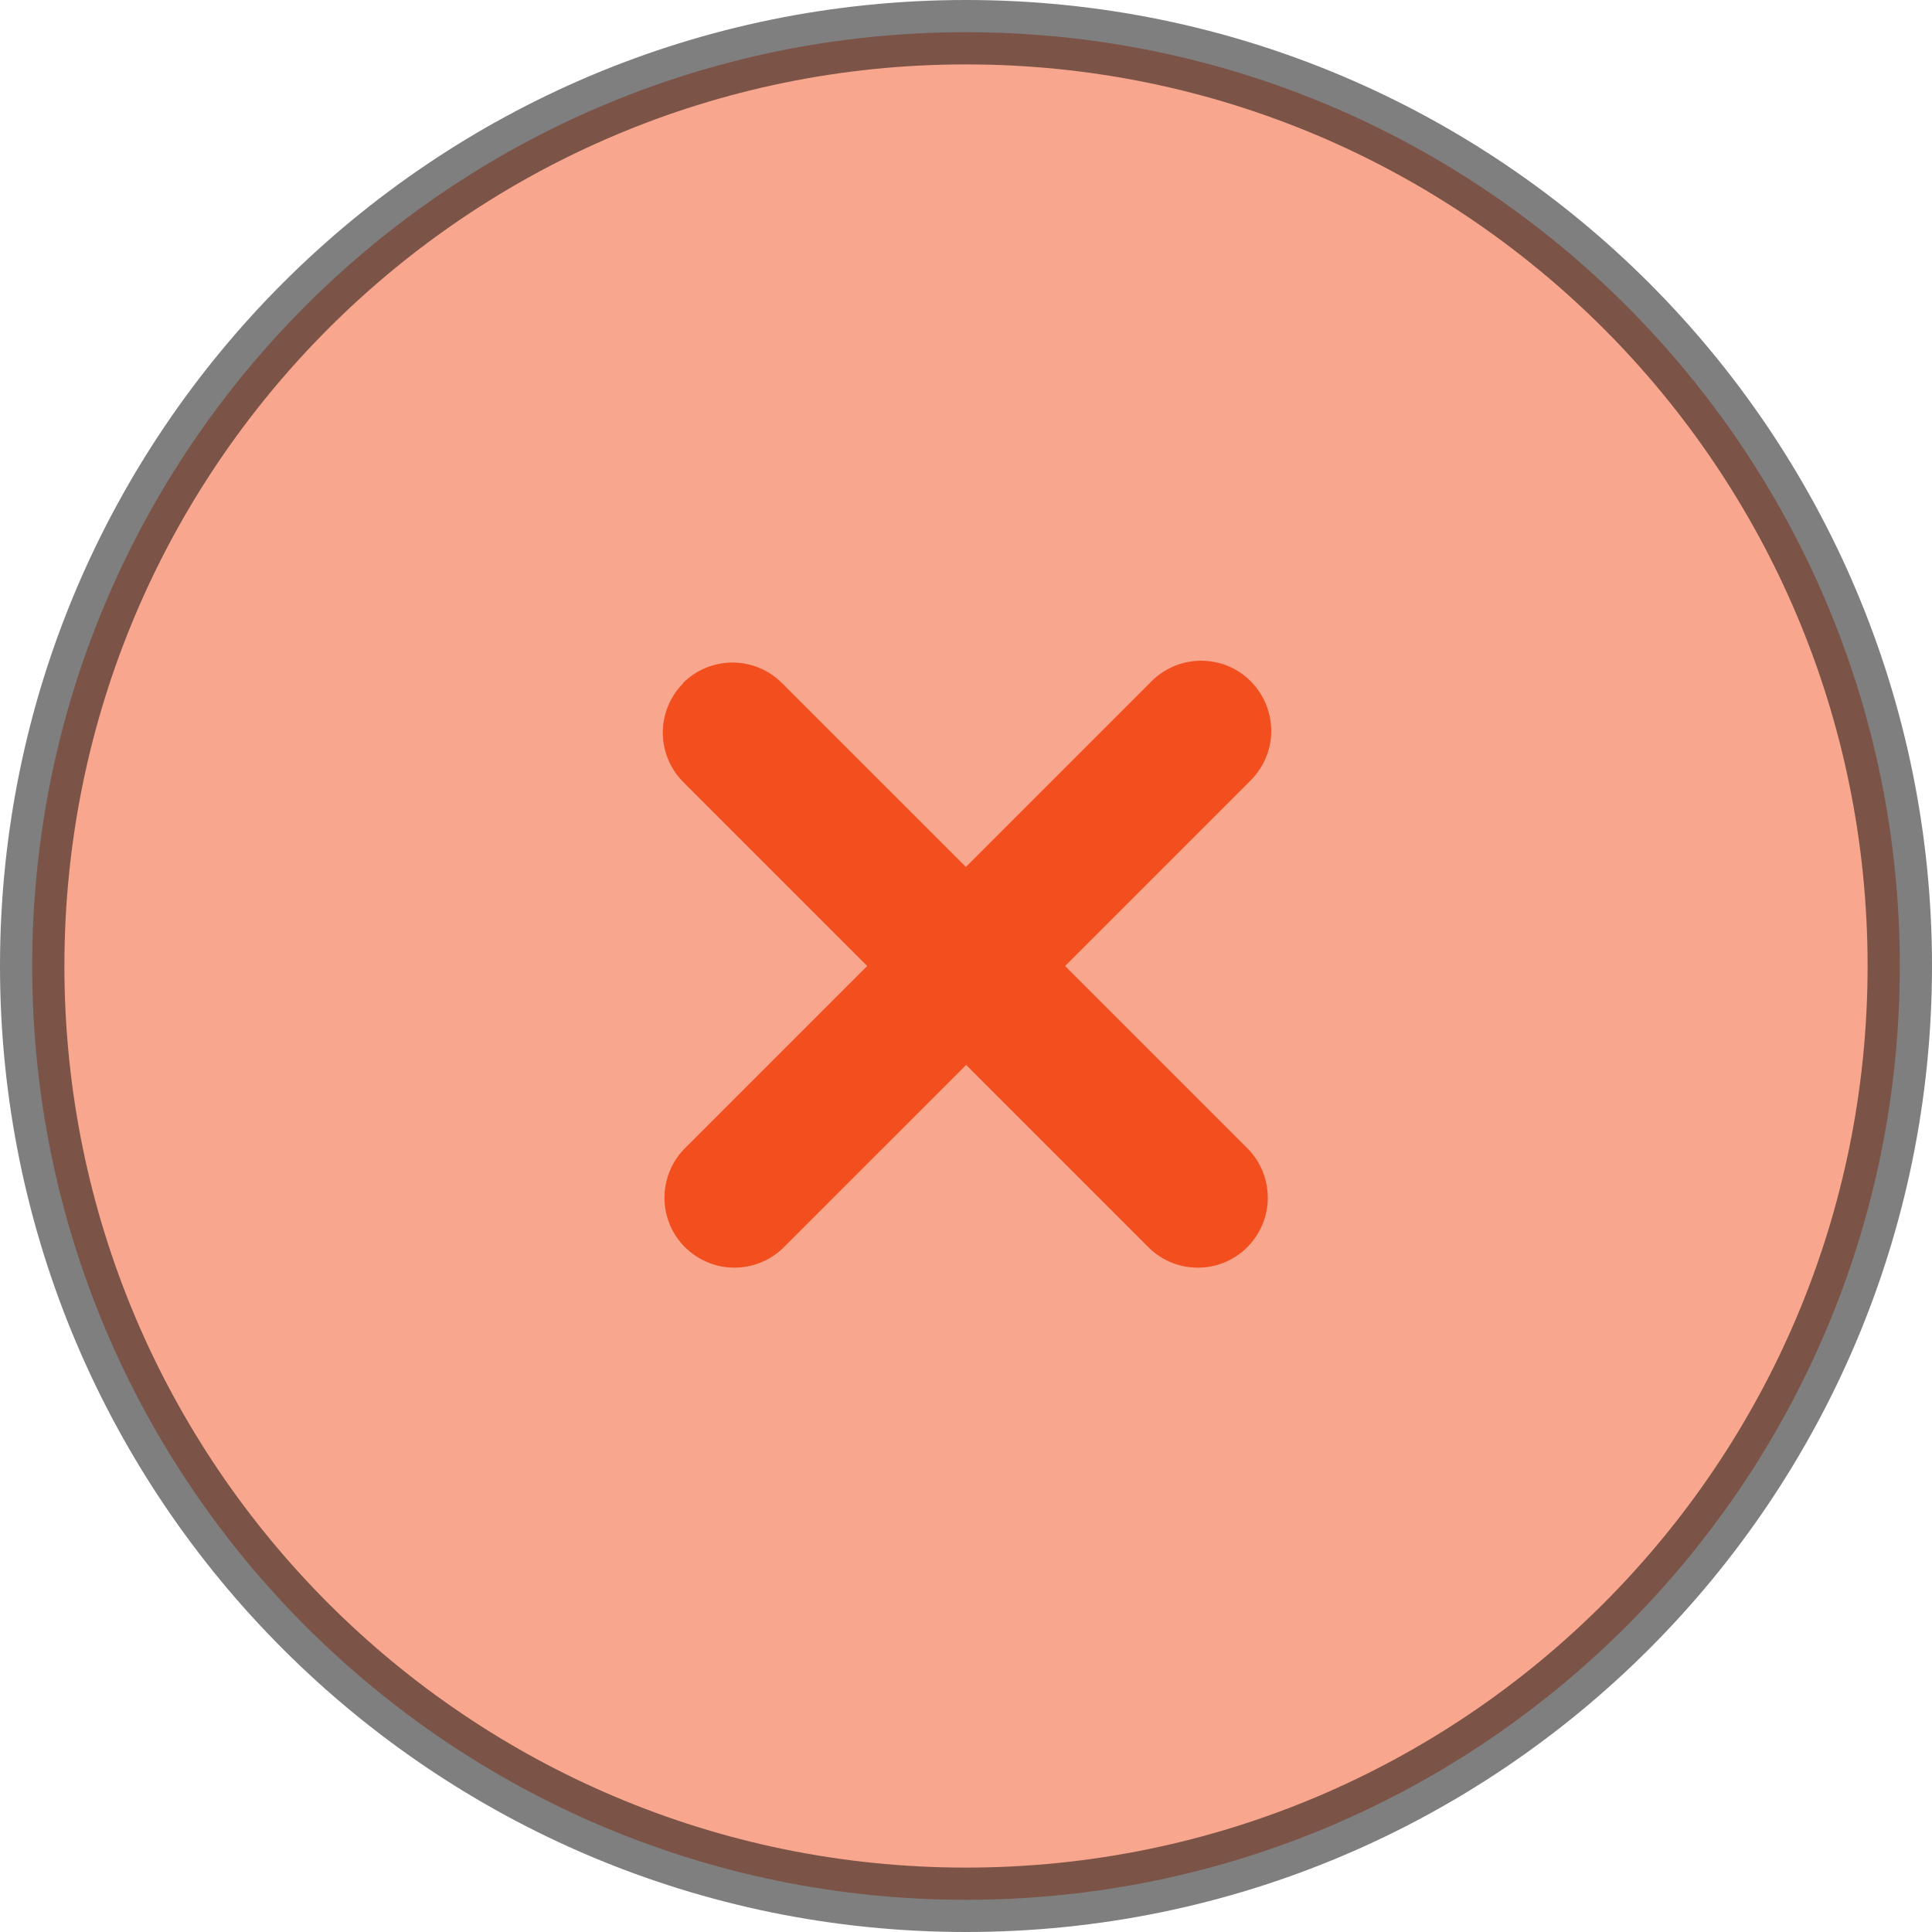 <svg version="1.1" xmlns="http://www.w3.org/2000/svg" xmlns:xlink="http://www.w3.org/1999/xlink" width="15" height="15" viewBox="0,0,15,15"><g transform="translate(-232.5,-172.5)"><g data-paper-data="{&quot;isPaintingLayer&quot;:true}" fill="#f24e1e" fill-rule="nonzero" stroke-linecap="butt" stroke-linejoin="miter" stroke-miterlimit="10" stroke-dasharray="" stroke-dashoffset="0" style="mix-blend-mode: normal"><path d="M247.25,180c0,4.004 -3.246,7.25 -7.25,7.25c-4.004,0 -7.25,-3.246 -7.25,-7.25c0,-4.004 3.246,-7.25 7.25,-7.25c4.004,0 7.25,3.246 7.25,7.25z" stroke="#000000" stroke-width="0.5" opacity="0.5"/><path d="M237.803,177.803c0.102,-0.102 0.24,-0.159 0.384,-0.159c0.144,0 0.282,0.057 0.384,0.159l1.428,1.428l1.428,-1.428c0.05,-0.053 0.11,-0.096 0.177,-0.126c0.067,-0.03 0.139,-0.046 0.212,-0.047c0.073,-0.001 0.146,0.012 0.213,0.039c0.068,0.027 0.129,0.068 0.181,0.12c0.052,0.052 0.092,0.113 0.12,0.181c0.027,0.068 0.041,0.14 0.04,0.213c-0.001,0.073 -0.017,0.145 -0.047,0.212c-0.03,0.067 -0.073,0.127 -0.126,0.177l-1.428,1.428l1.428,1.428c0.096,0.103 0.148,0.239 0.146,0.38c-0.002,0.141 -0.06,0.275 -0.159,0.375c-0.1,0.1 -0.234,0.157 -0.375,0.159c-0.141,0.003 -0.277,-0.05 -0.38,-0.146l-1.428,-1.428l-1.428,1.428c-0.103,0.096 -0.239,0.148 -0.38,0.146c-0.141,-0.002 -0.275,-0.06 -0.375,-0.159c-0.1,-0.1 -0.157,-0.234 -0.159,-0.375c-0.002,-0.141 0.05,-0.277 0.146,-0.38l1.428,-1.428l-1.428,-1.428c-0.102,-0.102 -0.159,-0.24 -0.159,-0.384c0,-0.144 0.057,-0.282 0.159,-0.384z" stroke="none" stroke-width="1"/></g></g></svg>